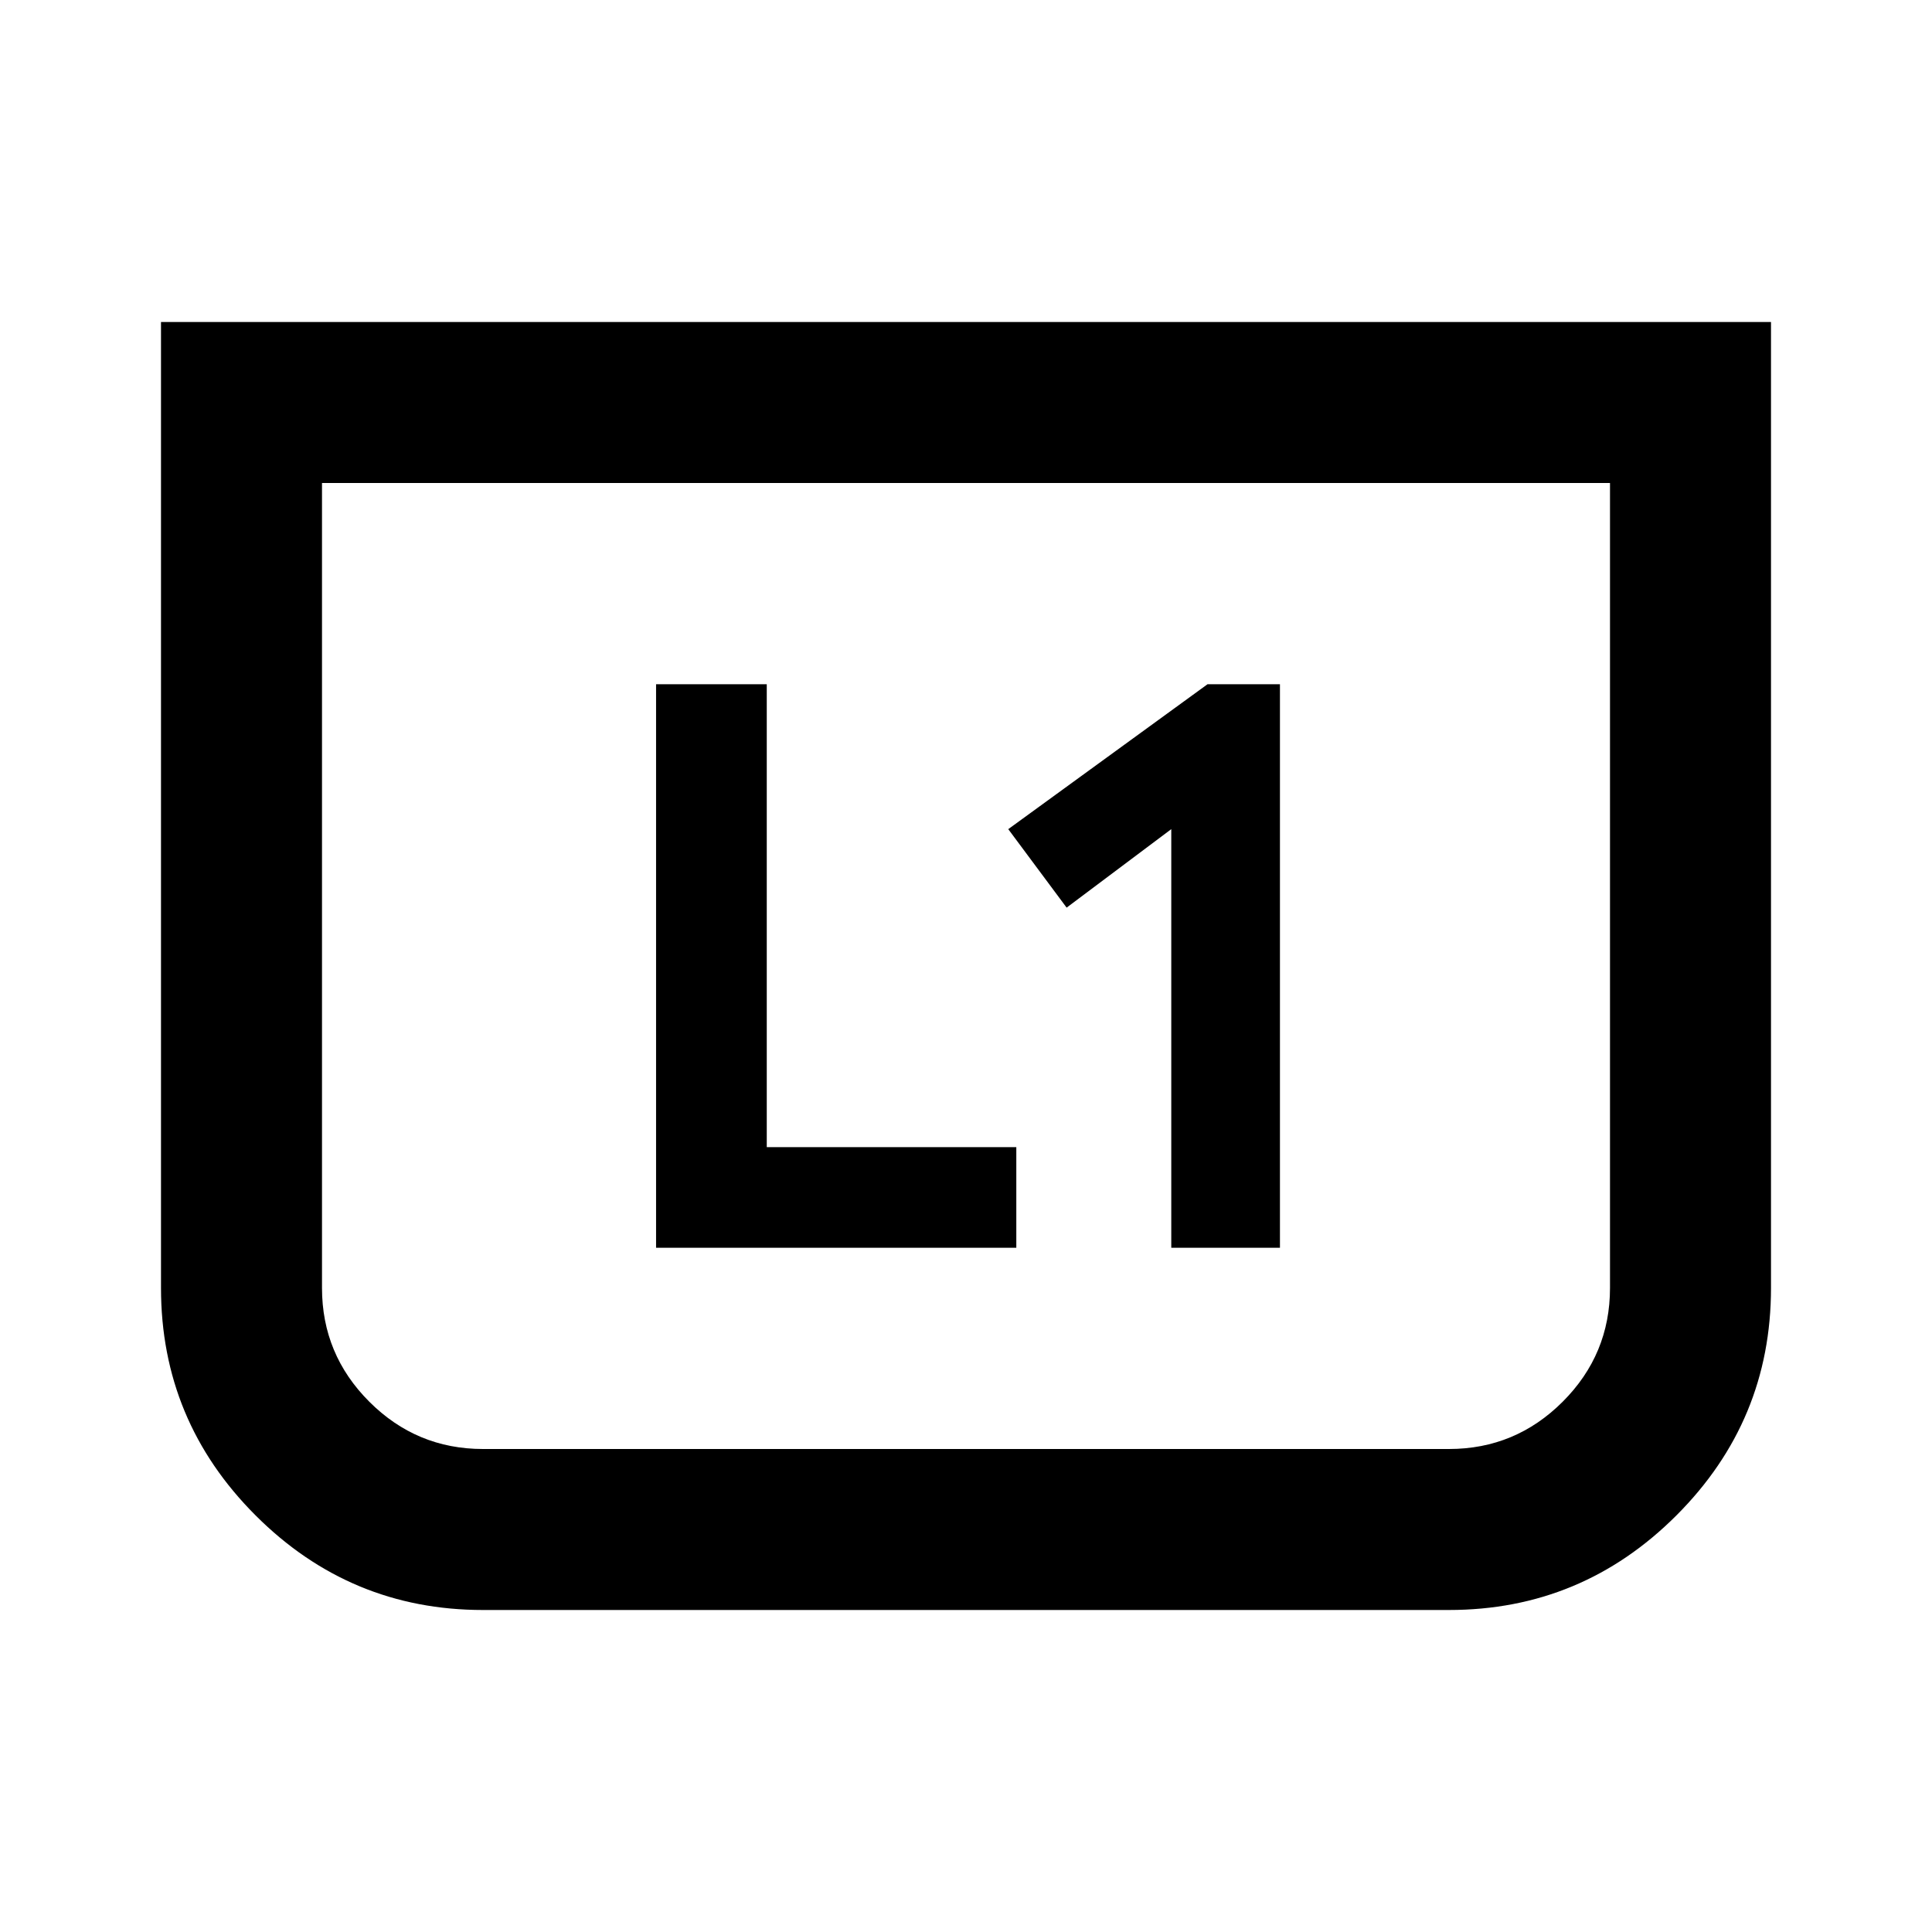 <svg xmlns="http://www.w3.org/2000/svg" height="24" viewBox="0 -960 960 960" width="24"><path d="M582-340h54v-280h-36l-99 72 29 39 52-39v208Zm-256 0h179v-50H381v-230h-55v280Zm554-460v480q0 66-47 113t-113 47H240q-66 0-113-47T80-320v-480h800Zm-80 80H160v400q0 33 23.5 56.5T240-240h480q33 0 56.5-23.5T800-320v-400Zm0 0H160h640Z"/></svg>